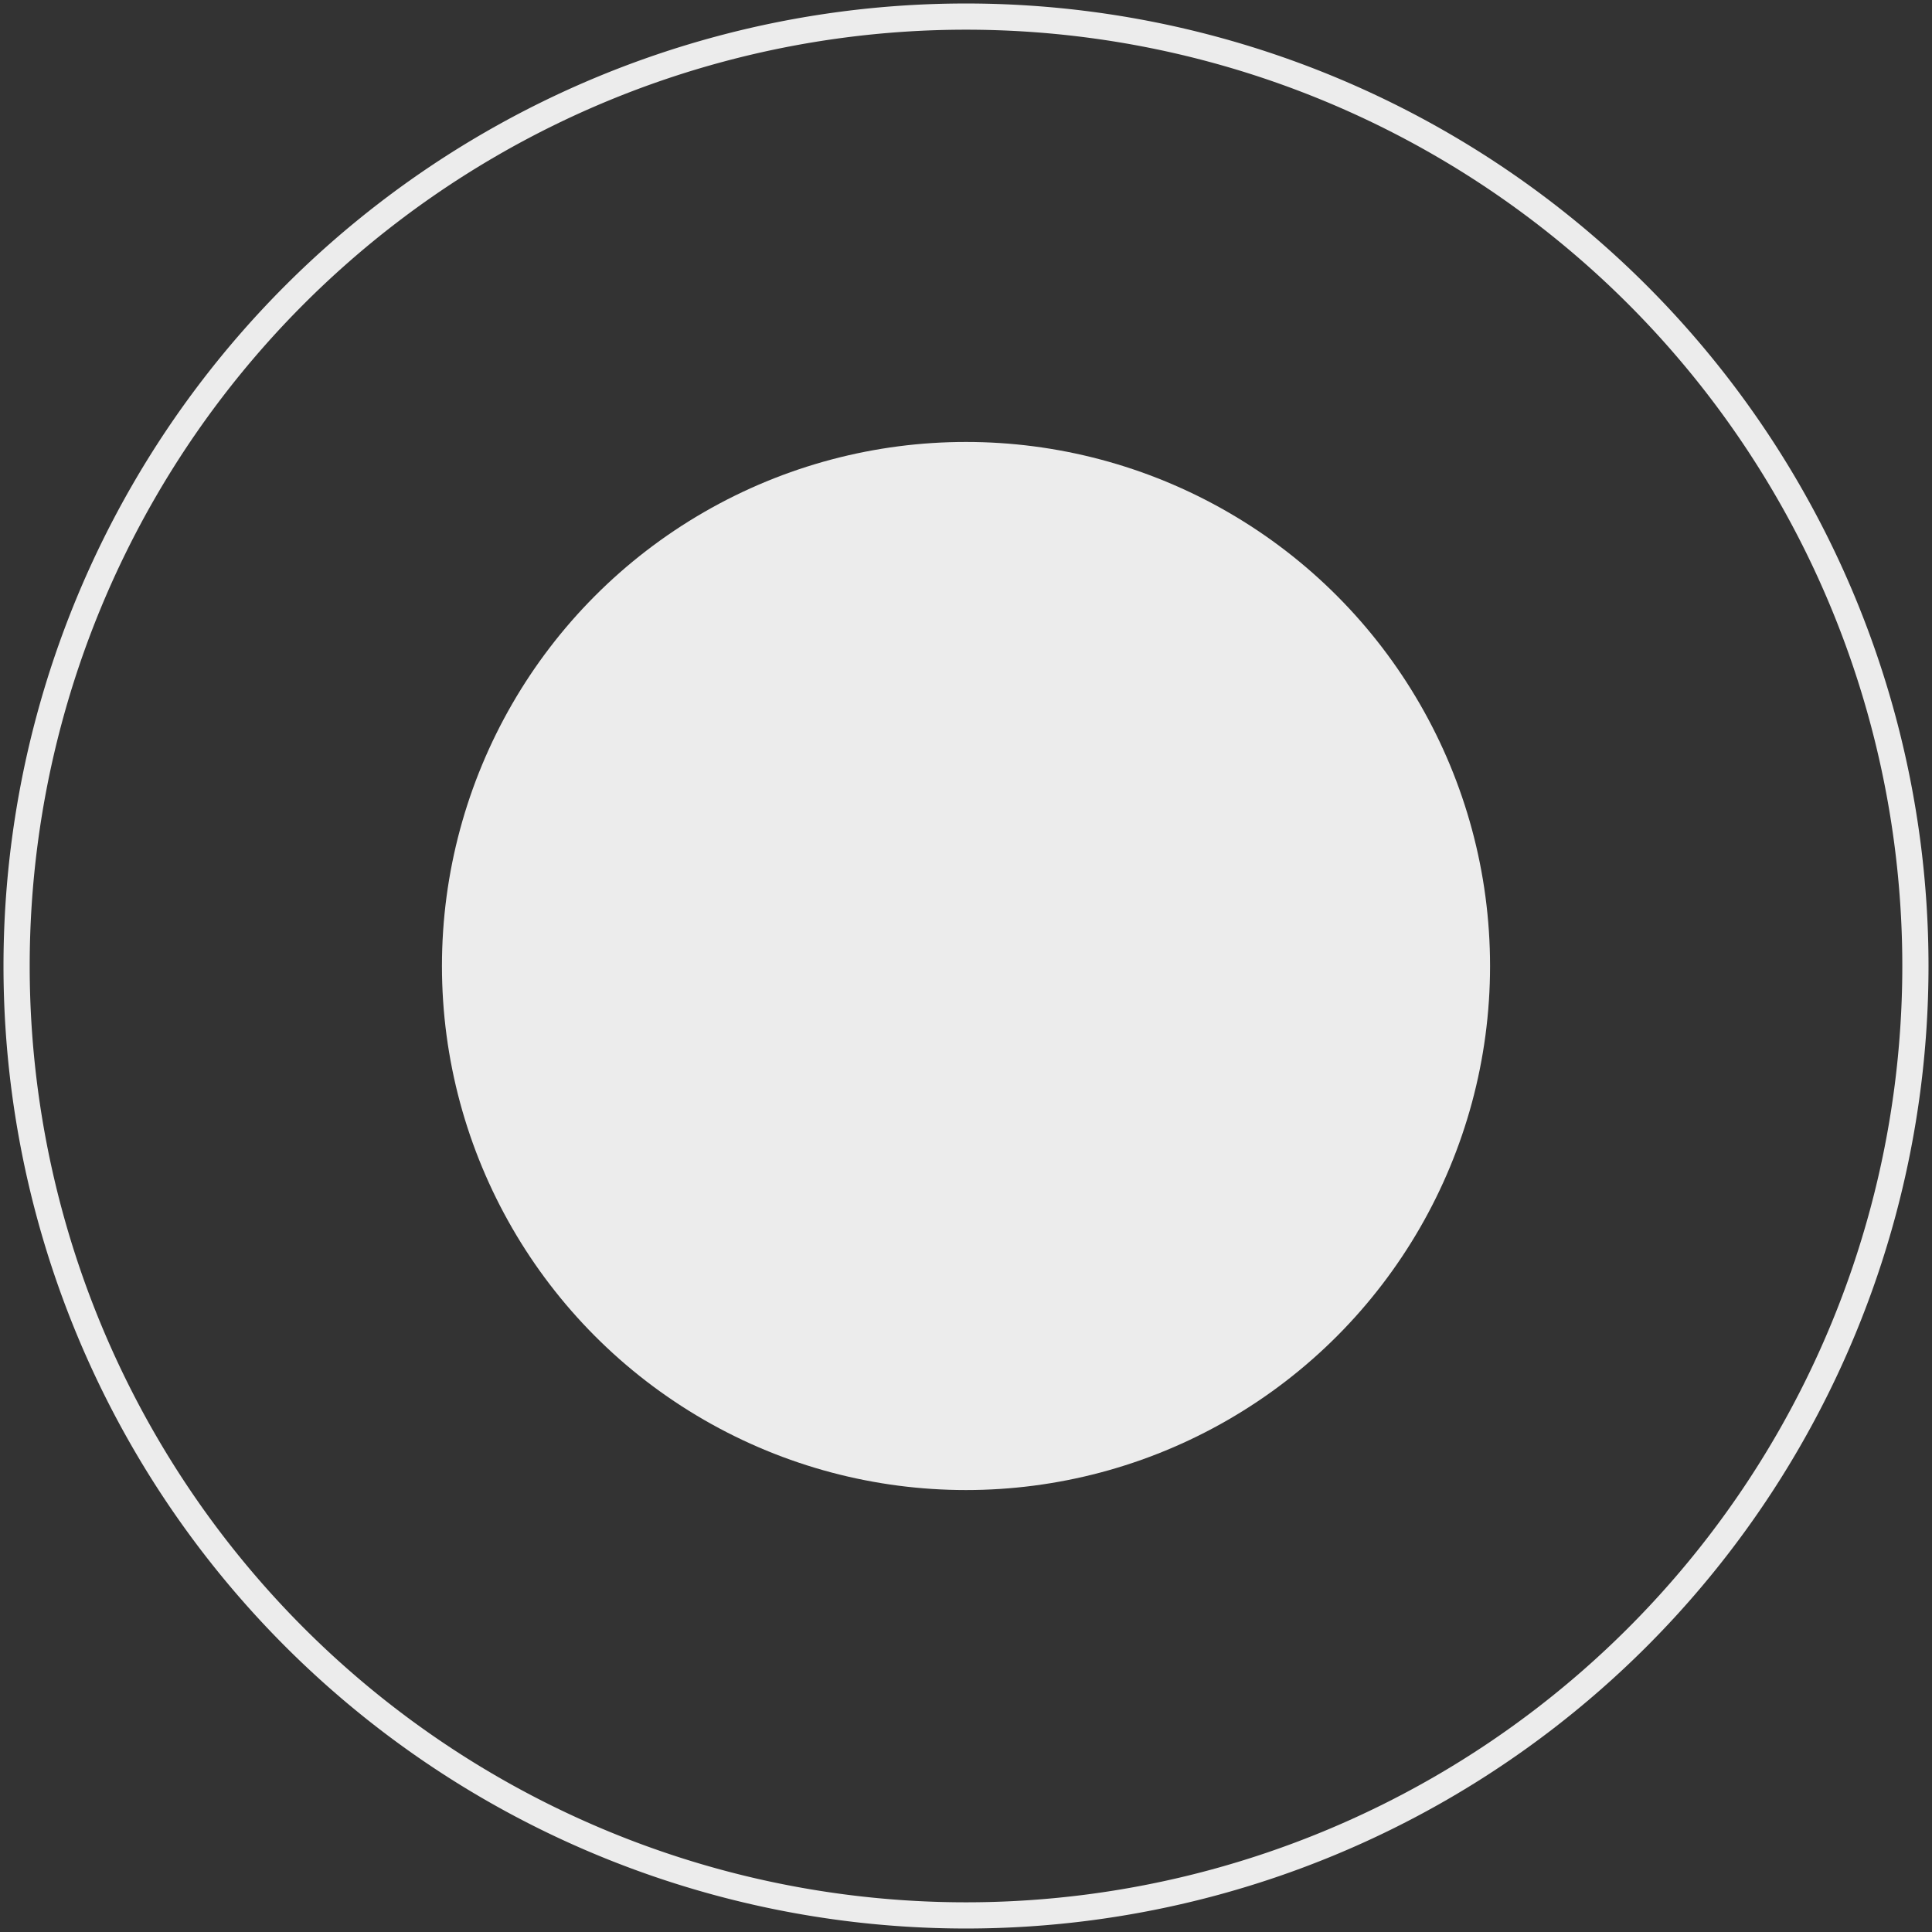 <?xml version="1.0" encoding="UTF-8" standalone="no"?>
<!-- Created with Inkscape (http://www.inkscape.org/) -->

<svg
   width="553mm"
   height="553mm"
   viewBox="0 0 553 553"
   version="1.1"
   id="svg1"
   inkscape:version="1.4.2 (f4327f4, 2025-05-13)"
   sodipodi:docname="joystick.svg"
   inkscape:export-batch-path="C:\Users\Sourov\Documents\new-gba"
   inkscape:export-batch-name="joystick"
   xmlns:inkscape="http://www.inkscape.org/namespaces/inkscape"
   xmlns:sodipodi="http://sodipodi.sourceforge.net/DTD/sodipodi-0.dtd"
   xmlns="http://www.w3.org/2000/svg"
   xmlns:svg="http://www.w3.org/2000/svg">
  <rect x="0" y="0" width="553" height="553" fill="#333333" stroke="none"/>
  <sodipodi:namedview
     id="namedview1"
     pagecolor="#ffffff"
     bordercolor="#000000"
     borderopacity="0.25"
     inkscape:showpageshadow="2"
     inkscape:pageopacity="0.0"
     inkscape:pagecheckerboard="0"
     inkscape:deskcolor="#d1d1d1"
     inkscape:document-units="mm"
     inkscape:zoom="0.26362494"
     inkscape:cx="724.51414"
     inkscape:cy="1363.6798"
     inkscape:window-width="1920"
     inkscape:window-height="1017"
     inkscape:window-x="-8"
     inkscape:window-y="-8"
     inkscape:window-maximized="1"
     inkscape:current-layer="layer2" />
  <defs
     id="defs1" />
  <g
     inkscape:label="outer_circle"
     inkscape:groupmode="layer"
     id="layer1"
     style="fill:#ececec">
    <path
       id="path1"
       style="fill:#ececec;stroke-width:0.456"
       d="M 276.5 1 A 275.5 275.5 0 0 0 1 276.5 A 275.5 275.5 0 0 0 276.5 552 A 275.5 275.5 0 0 0 552 276.5 A 275.5 275.5 0 0 0 276.5 1 z M 276.5 8.5 A 268 268 0 0 1 544.5 276.5 A 268 268 0 0 1 276.5 544.5 A 268 268 0 0 1 8.5 276.5 A 268 268 0 0 1 276.5 8.5 z " />
  </g>
  <g
     inkscape:groupmode="layer"
     id="layer2"
     inkscape:label="stick">
    <circle
       style="fill:#ececec;stroke-width:0.341"
       id="path2"
       cx="276.5"
       cy="276.5"
       r="150" />
    <path
       id="path3"
       style="display:inline;fill:#ececec;stroke-width:0.456;opacity:0"
       d="M 276.5,1 A 275.5,275.5 0 0 0 1,276.5 275.5,275.5 0 0 0 276.5,552 275.5,275.5 0 0 0 552,276.5 275.5,275.5 0 0 0 276.5,1 Z m 0,7.5 A 268,268 0 0 1 544.5,276.5 268,268 0 0 1 276.5,544.5 268,268 0 0 1 8.5,276.5 268,268 0 0 1 276.5,8.5 Z" />
  </g>
</svg>
